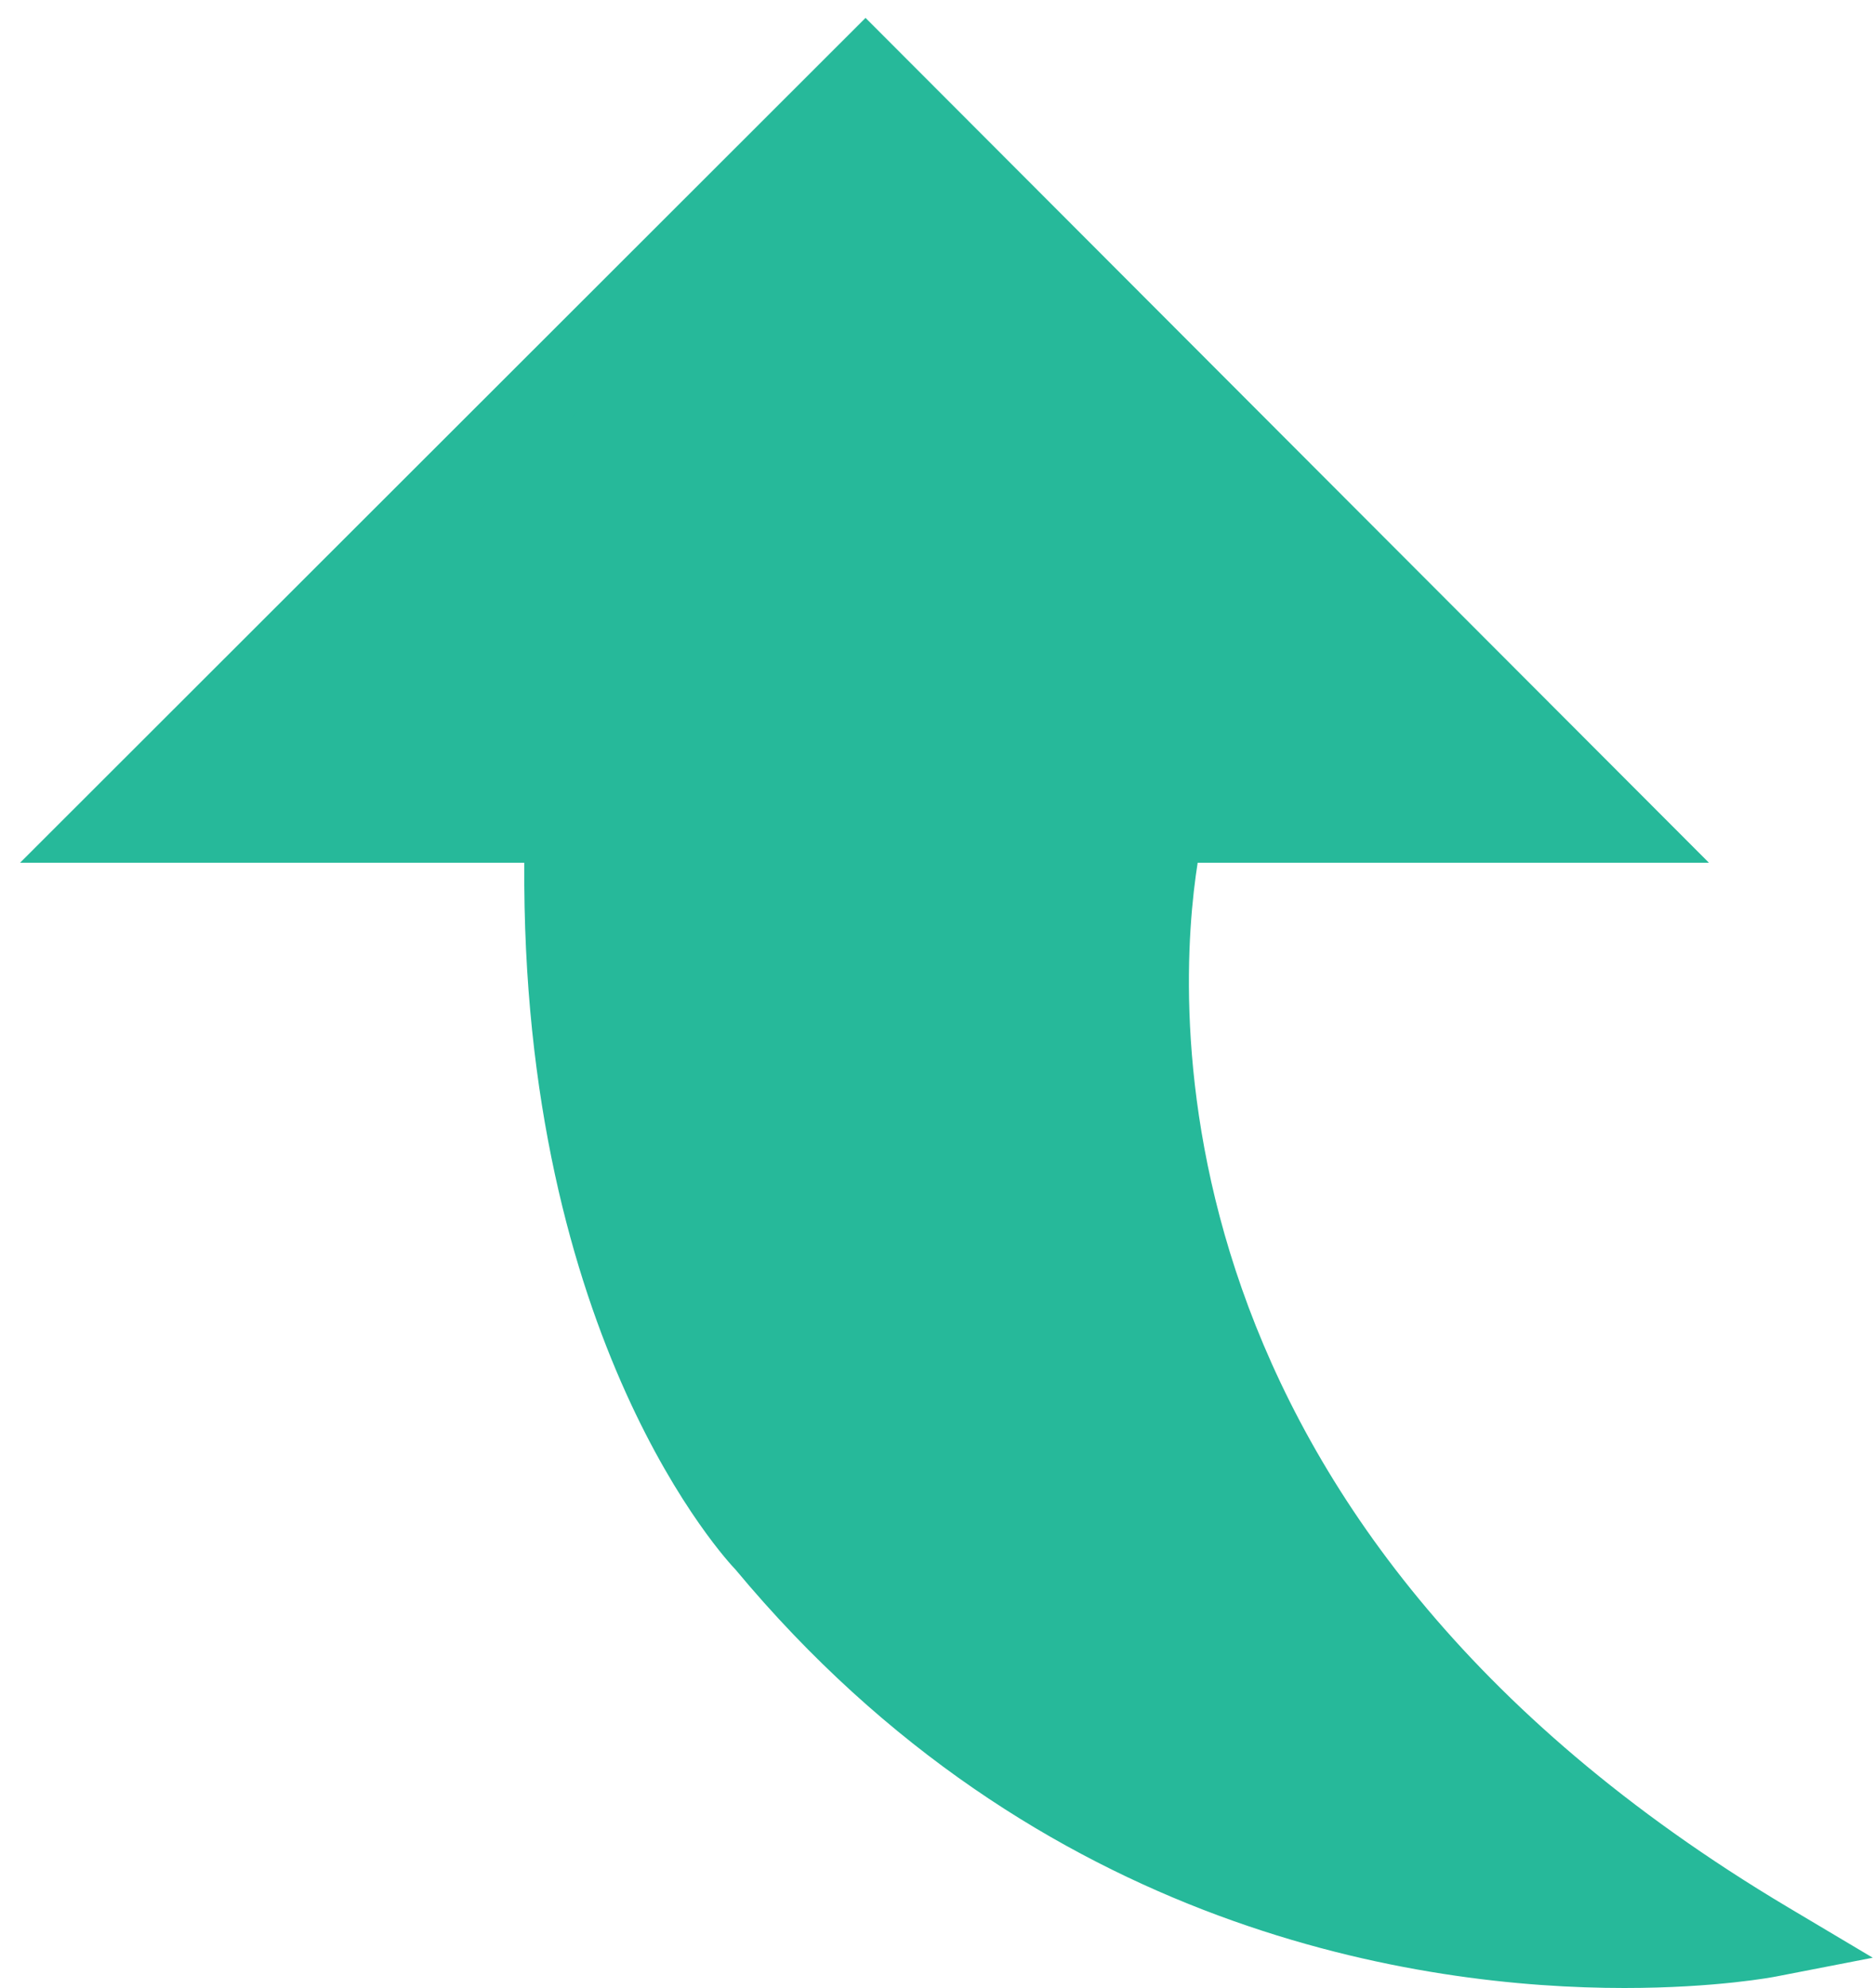 <?xml version="1.0" encoding="UTF-8" standalone="no"?>
<svg width="50px" height="53px" viewBox="0 0 50 53" version="1.1" xmlns="http://www.w3.org/2000/svg" xmlns:xlink="http://www.w3.org/1999/xlink" xmlns:sketch="http://www.bohemiancoding.com/sketch/ns">
    <!-- Generator: Sketch 3.2.2 (9983) - http://www.bohemiancoding.com/sketch -->
    <title>11 - Upward (Flat)</title>
    <desc>Created with Sketch.</desc>
    <defs></defs>
    <g id="Page-1" stroke="none" stroke-width="1" fill="none" fill-rule="evenodd" sketch:type="MSPage">
        <g id="11---Upward-(Flat)" sketch:type="MSLayerGroup" fill="#26B99A">
            <path d="M15,22 L2.952,22 L23.08,1.892 L43.159,22 L31.112,22 C31.112,22 26.82,39.598 47.175,51.712 C47.175,51.712 31.639,54.732 20.381,41.203 C20.381,41.203 14.602,35.21 15,22" id="Fill-683" sketch:type="MSShapeGroup"></path>
            <path d="M43.317,53 C37.932,53 27.69,51.55 19.612,41.843 C19.418,41.645 13.892,35.763 13.981,23 L0.536,23 L23.081,0.477 L45.571,23 L31.938,23 C31.391,26.454 30.379,40.552 47.688,50.853 L49.94,52.193 L47.366,52.693 C47.303,52.706 45.764,53 43.317,53 L43.317,53 Z M5.368,21 L16.03,21 L16,22.03 C15.619,34.673 21.046,40.452 21.101,40.509 C29.165,50.194 39.396,51.136 44.181,50.986 C26.258,38.719 30.097,21.938 30.14,21.763 L30.326,21 L40.747,21 L23.079,3.306 L5.368,21 L5.368,21 Z" id="Fill-684" sketch:type="MSShapeGroup"></path>
        </g>
    </g>
</svg>